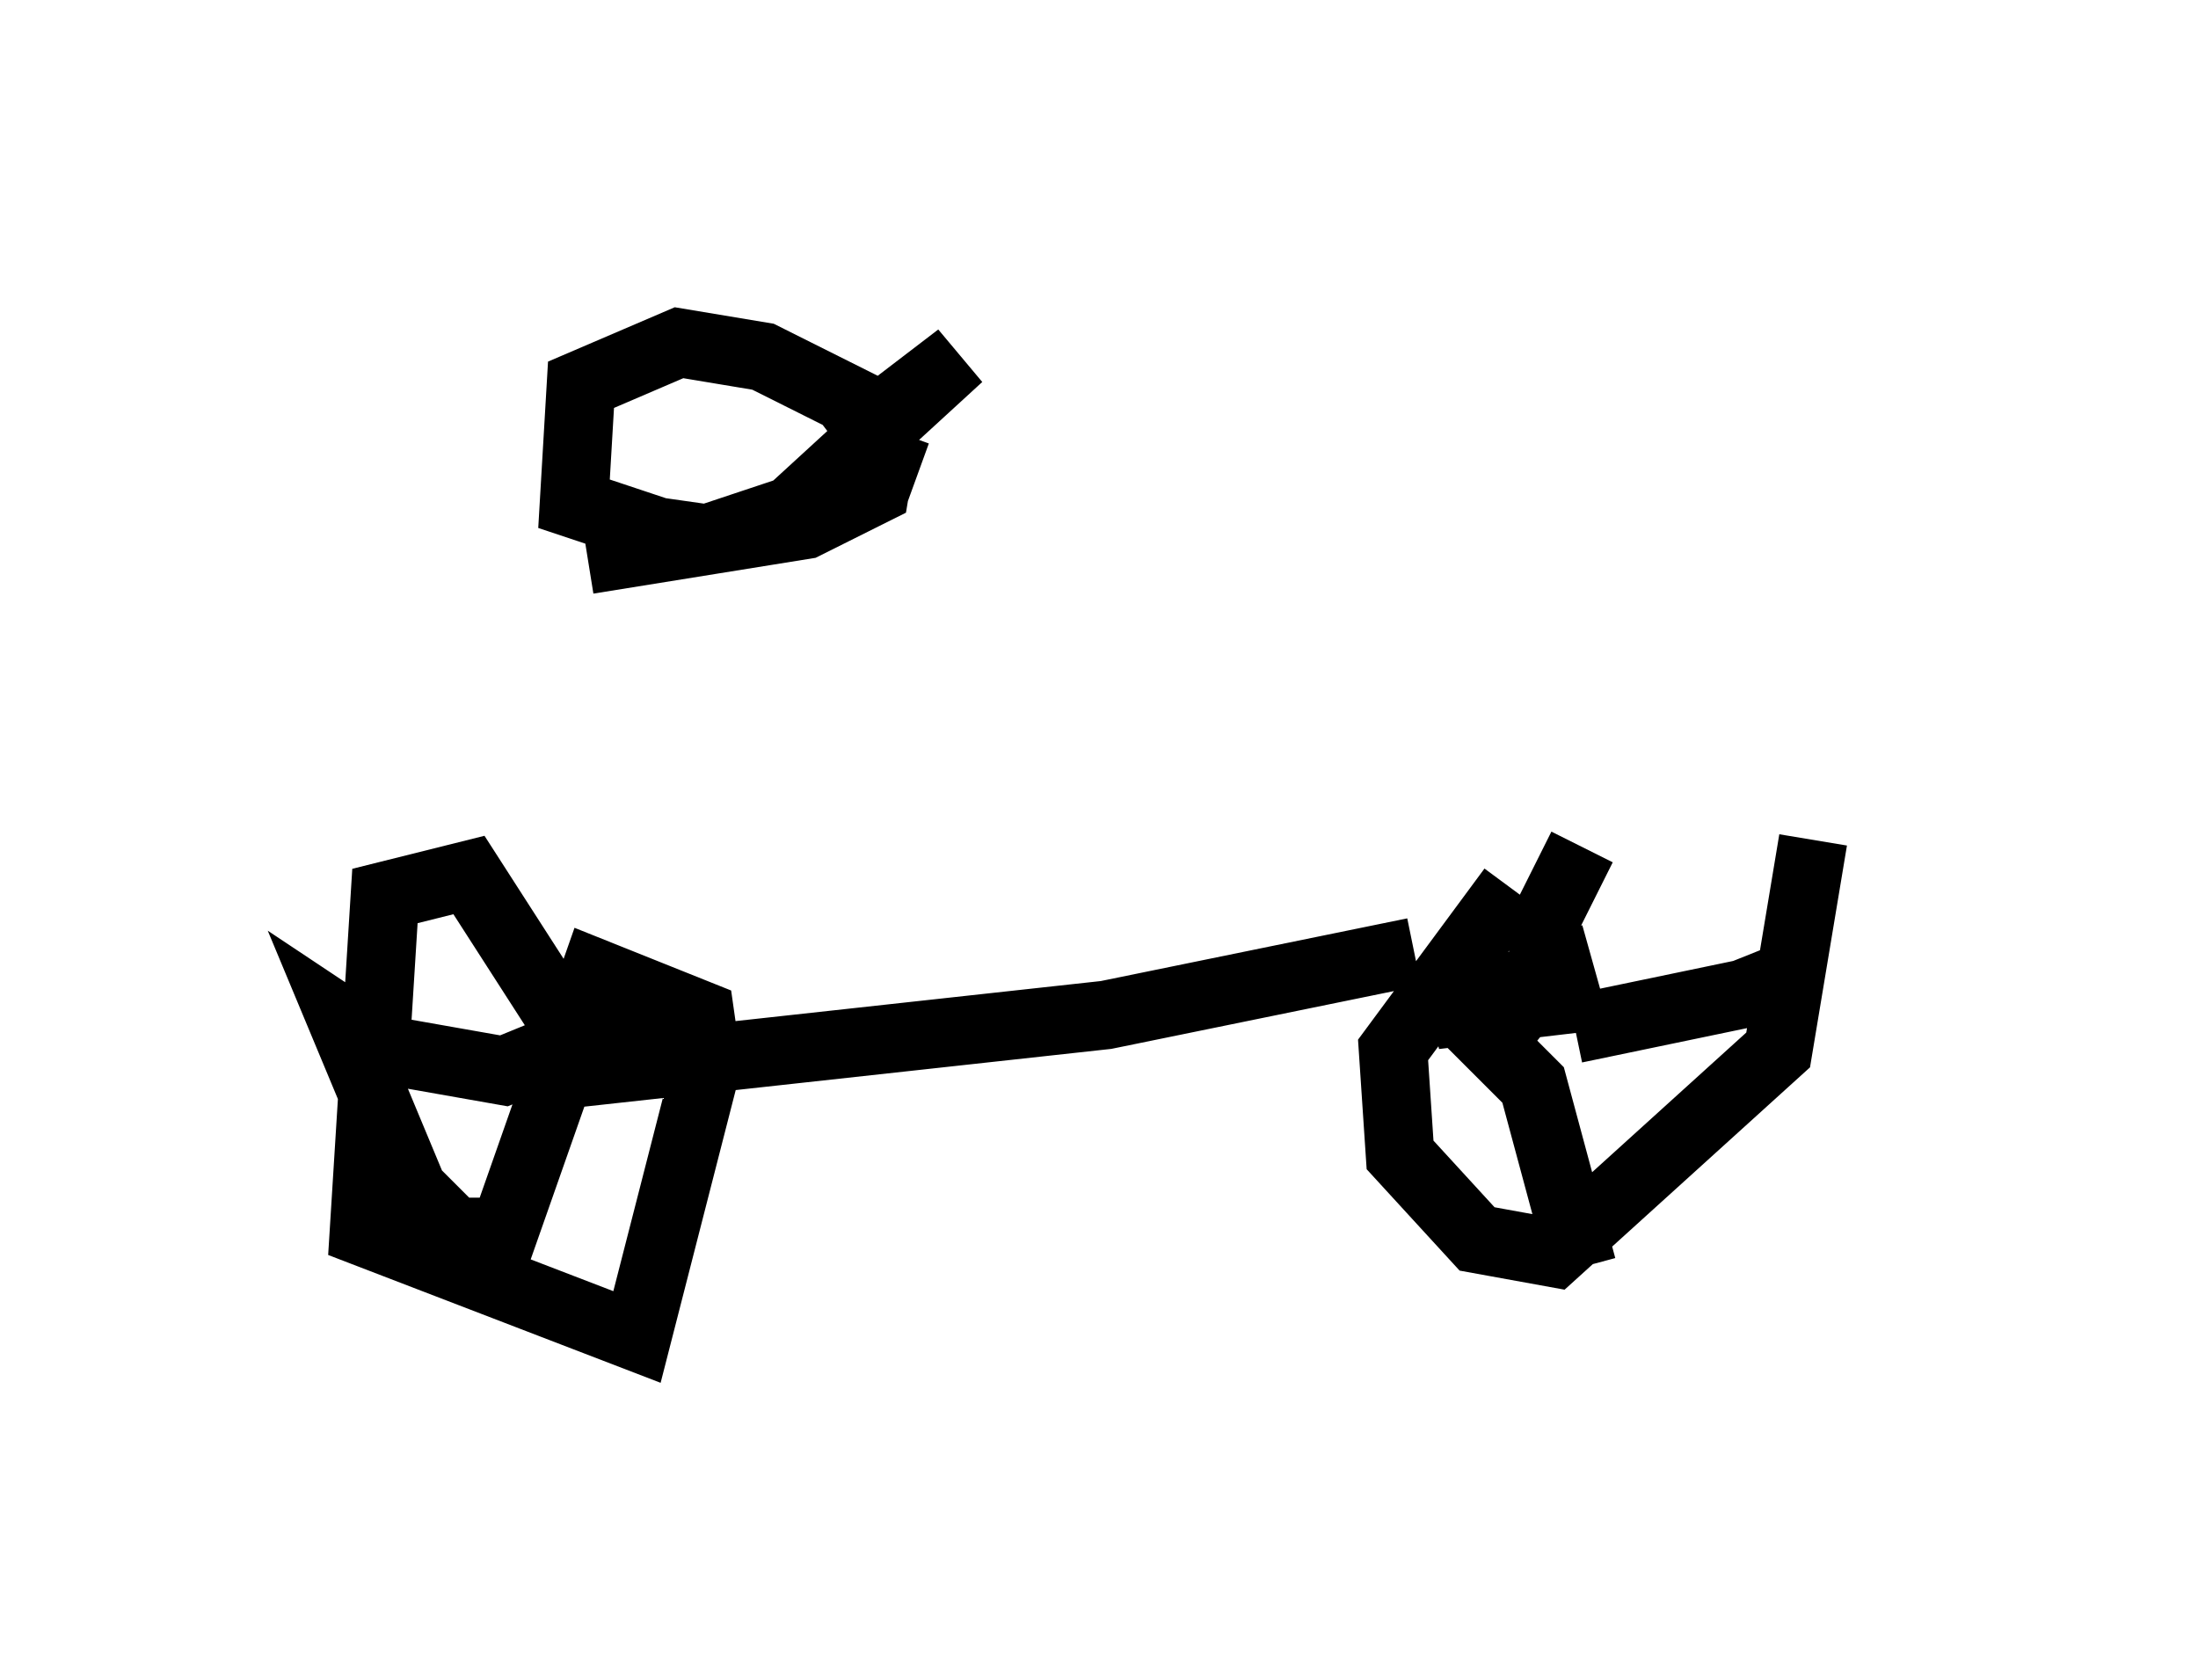 <?xml version="1.0" encoding="utf-8" ?>
<svg baseProfile="full" height="24.496" version="1.1" width="32.05" xmlns="http://www.w3.org/2000/svg" xmlns:ev="http://www.w3.org/2001/xml-events" xmlns:xlink="http://www.w3.org/1999/xlink"><defs /><rect fill="white" height="24.496" width="32.05" x="0" y="0" /><path d="M27.05, 10.717 m-5.002, 2.246 l-1.735, 2.348 0.102, 1.531 l1.123, 1.225 1.123, 0.204 l3.267, -2.96 0.51, -3.063 m-2.756, 2.654 l0.0, 0.0 m-0.715, 0.102 l2.45, -0.51 0.51, -0.204 l-0.102, -0.306 m-2.756, -1.633 l-0.613, 1.225 0.204, 1.021 l-1.735, 0.204 2.246, -0.817 l-0.51, 0.102 -0.919, 1.123 l0.613, 0.613 0.715, 2.654 m-2.45, -4.594 l-4.492, 0.919 -7.452, 0.817 l-1.838, -2.858 -1.225, 0.306 l-0.306, 4.9 3.981, 1.531 l1.021, -3.981 -0.102, -0.715 l-1.531, -0.613 -1.327, 3.777 l-0.715, 0.0 -0.613, -0.613 l-1.021, -2.45 0.613, 0.408 l1.735, 0.306 2.246, -0.919 l0.306, 0.408 m-1.327, -6.942 l3.165, -0.51 1.021, -0.51 l0.102, -0.613 -0.306, -0.613 l-1.429, -0.715 -1.225, -0.204 l-1.429, 0.613 -0.102, 1.735 l1.225, 0.408 0.715, 0.102 l1.225, -0.408 2.45, -2.246 l-1.735, 1.327 m0.0, 0.0 l1.123, 0.408 " fill="none" stroke="black" stroke-width="1" /></svg>